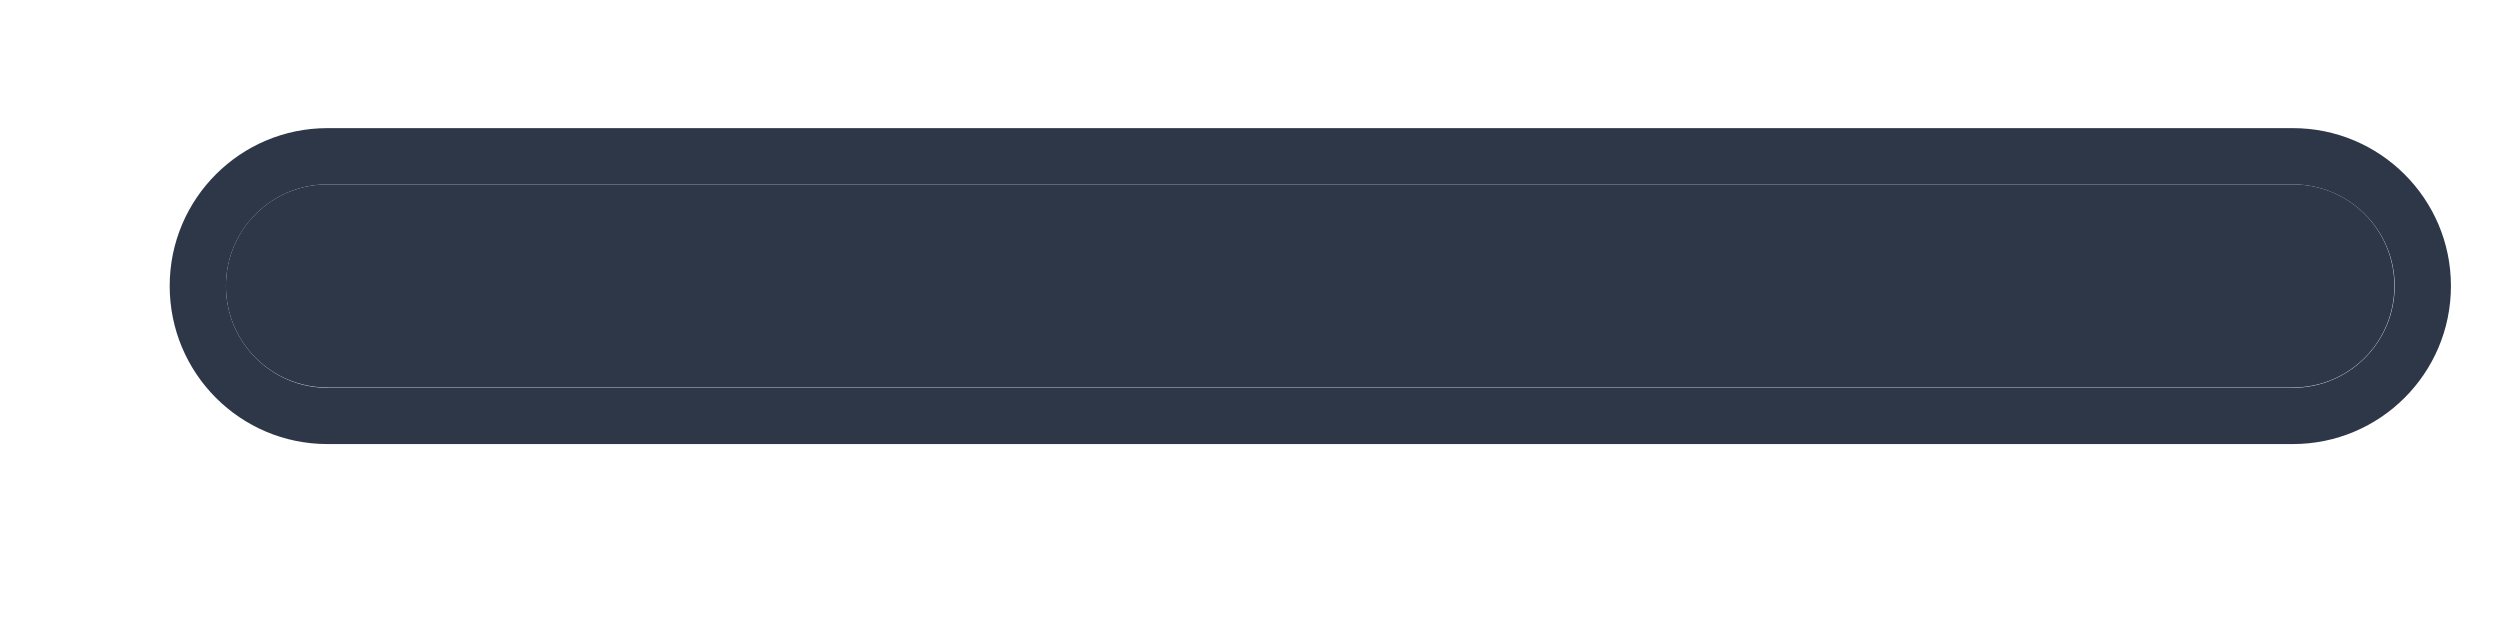 <svg width="8" height="2" viewBox="0 0 8 2" fill="none" xmlns="http://www.w3.org/2000/svg">
<path d="M7.337 0.59H1.048C0.868 0.59 0.723 0.735 0.723 0.915C0.723 1.095 0.868 1.24 1.048 1.24H7.337C7.517 1.24 7.662 1.095 7.662 0.915C7.662 0.735 7.517 0.59 7.337 0.59Z" fill="#2D3748"/>
<path fill-rule="evenodd" clip-rule="evenodd" d="M1.048 0.41H7.337C7.616 0.41 7.843 0.636 7.843 0.915C7.843 1.195 7.616 1.421 7.337 1.421H1.048C0.769 1.421 0.543 1.195 0.543 0.915C0.543 0.636 0.769 0.41 1.048 0.41ZM1.048 0.59H7.337C7.517 0.59 7.663 0.736 7.663 0.915C7.663 1.095 7.517 1.241 7.337 1.241H1.048C0.869 1.241 0.723 1.095 0.723 0.915C0.723 0.736 0.868 0.59 1.048 0.59Z" fill="#2D3748"/>
</svg>
